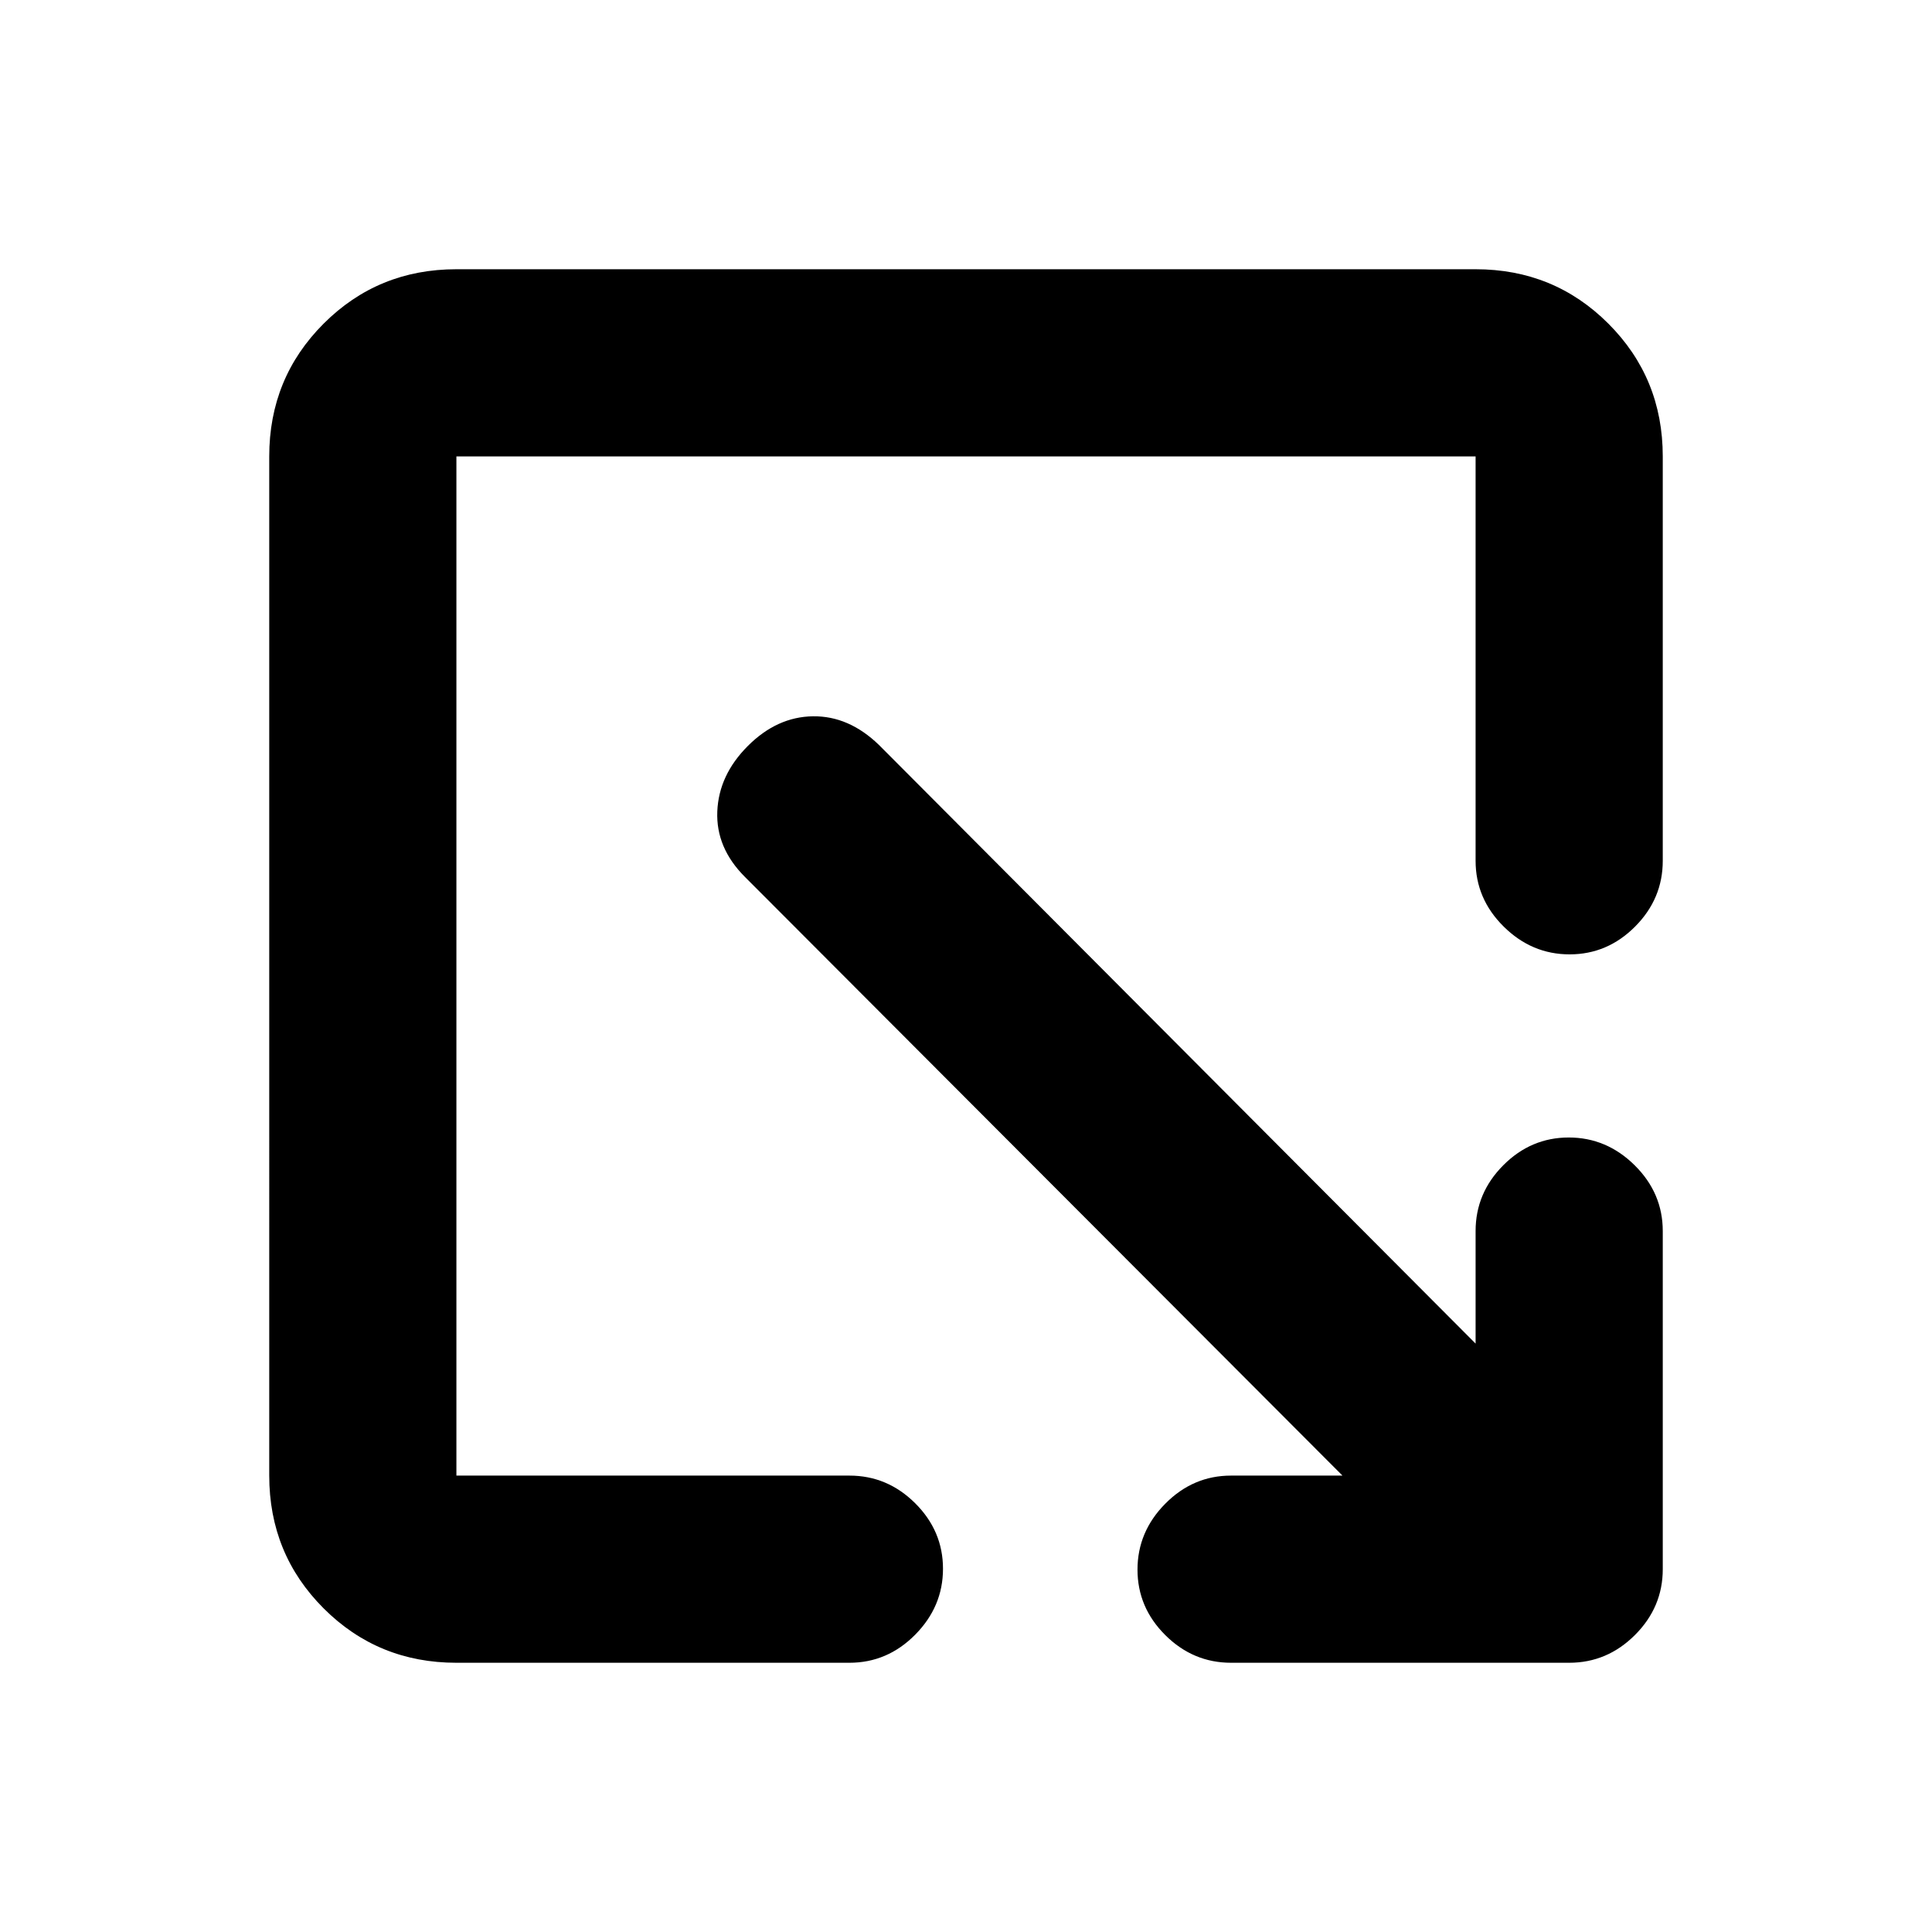 <svg xmlns="http://www.w3.org/2000/svg" height="20" viewBox="0 96 960 960" width="20"><path d="M226.783 922.218q-38.942 0-65.972-27.029-27.029-27.03-27.029-65.972V322.783q0-38.942 27.029-65.972 27.03-27.029 65.972-27.029h506.434q38.942 0 65.972 27.029 27.029 27.03 27.029 65.972v200.933q0 18.888-13.746 32.694-13.746 13.807-32.544 13.807-18.798 0-32.754-13.807-13.957-13.806-13.957-32.694V322.783H226.783v506.434h195.281q18.887 0 32.694 13.746 13.807 13.746 13.807 32.544 0 18.798-13.807 32.755-13.807 13.956-32.694 13.956H226.783Zm440.281-93.001L370.131 531.719q-14.457-14.457-13.707-32.544.75-18.087 15.185-32.522 14.479-14.479 32.316-14.729 17.837-.25 32.794 14.207l296.498 297.498v-55.911q0-18.887 13.746-32.694 13.746-13.807 32.544-13.807 18.798 0 32.755 13.807 13.956 13.807 13.956 32.694v168q0 18.887-13.806 32.694-13.807 13.806-32.694 13.806h-168q-18.887 0-32.694-13.746-13.807-13.746-13.807-32.544 0-18.798 13.807-32.754 13.807-13.957 32.694-13.957h55.346Z"/></svg>